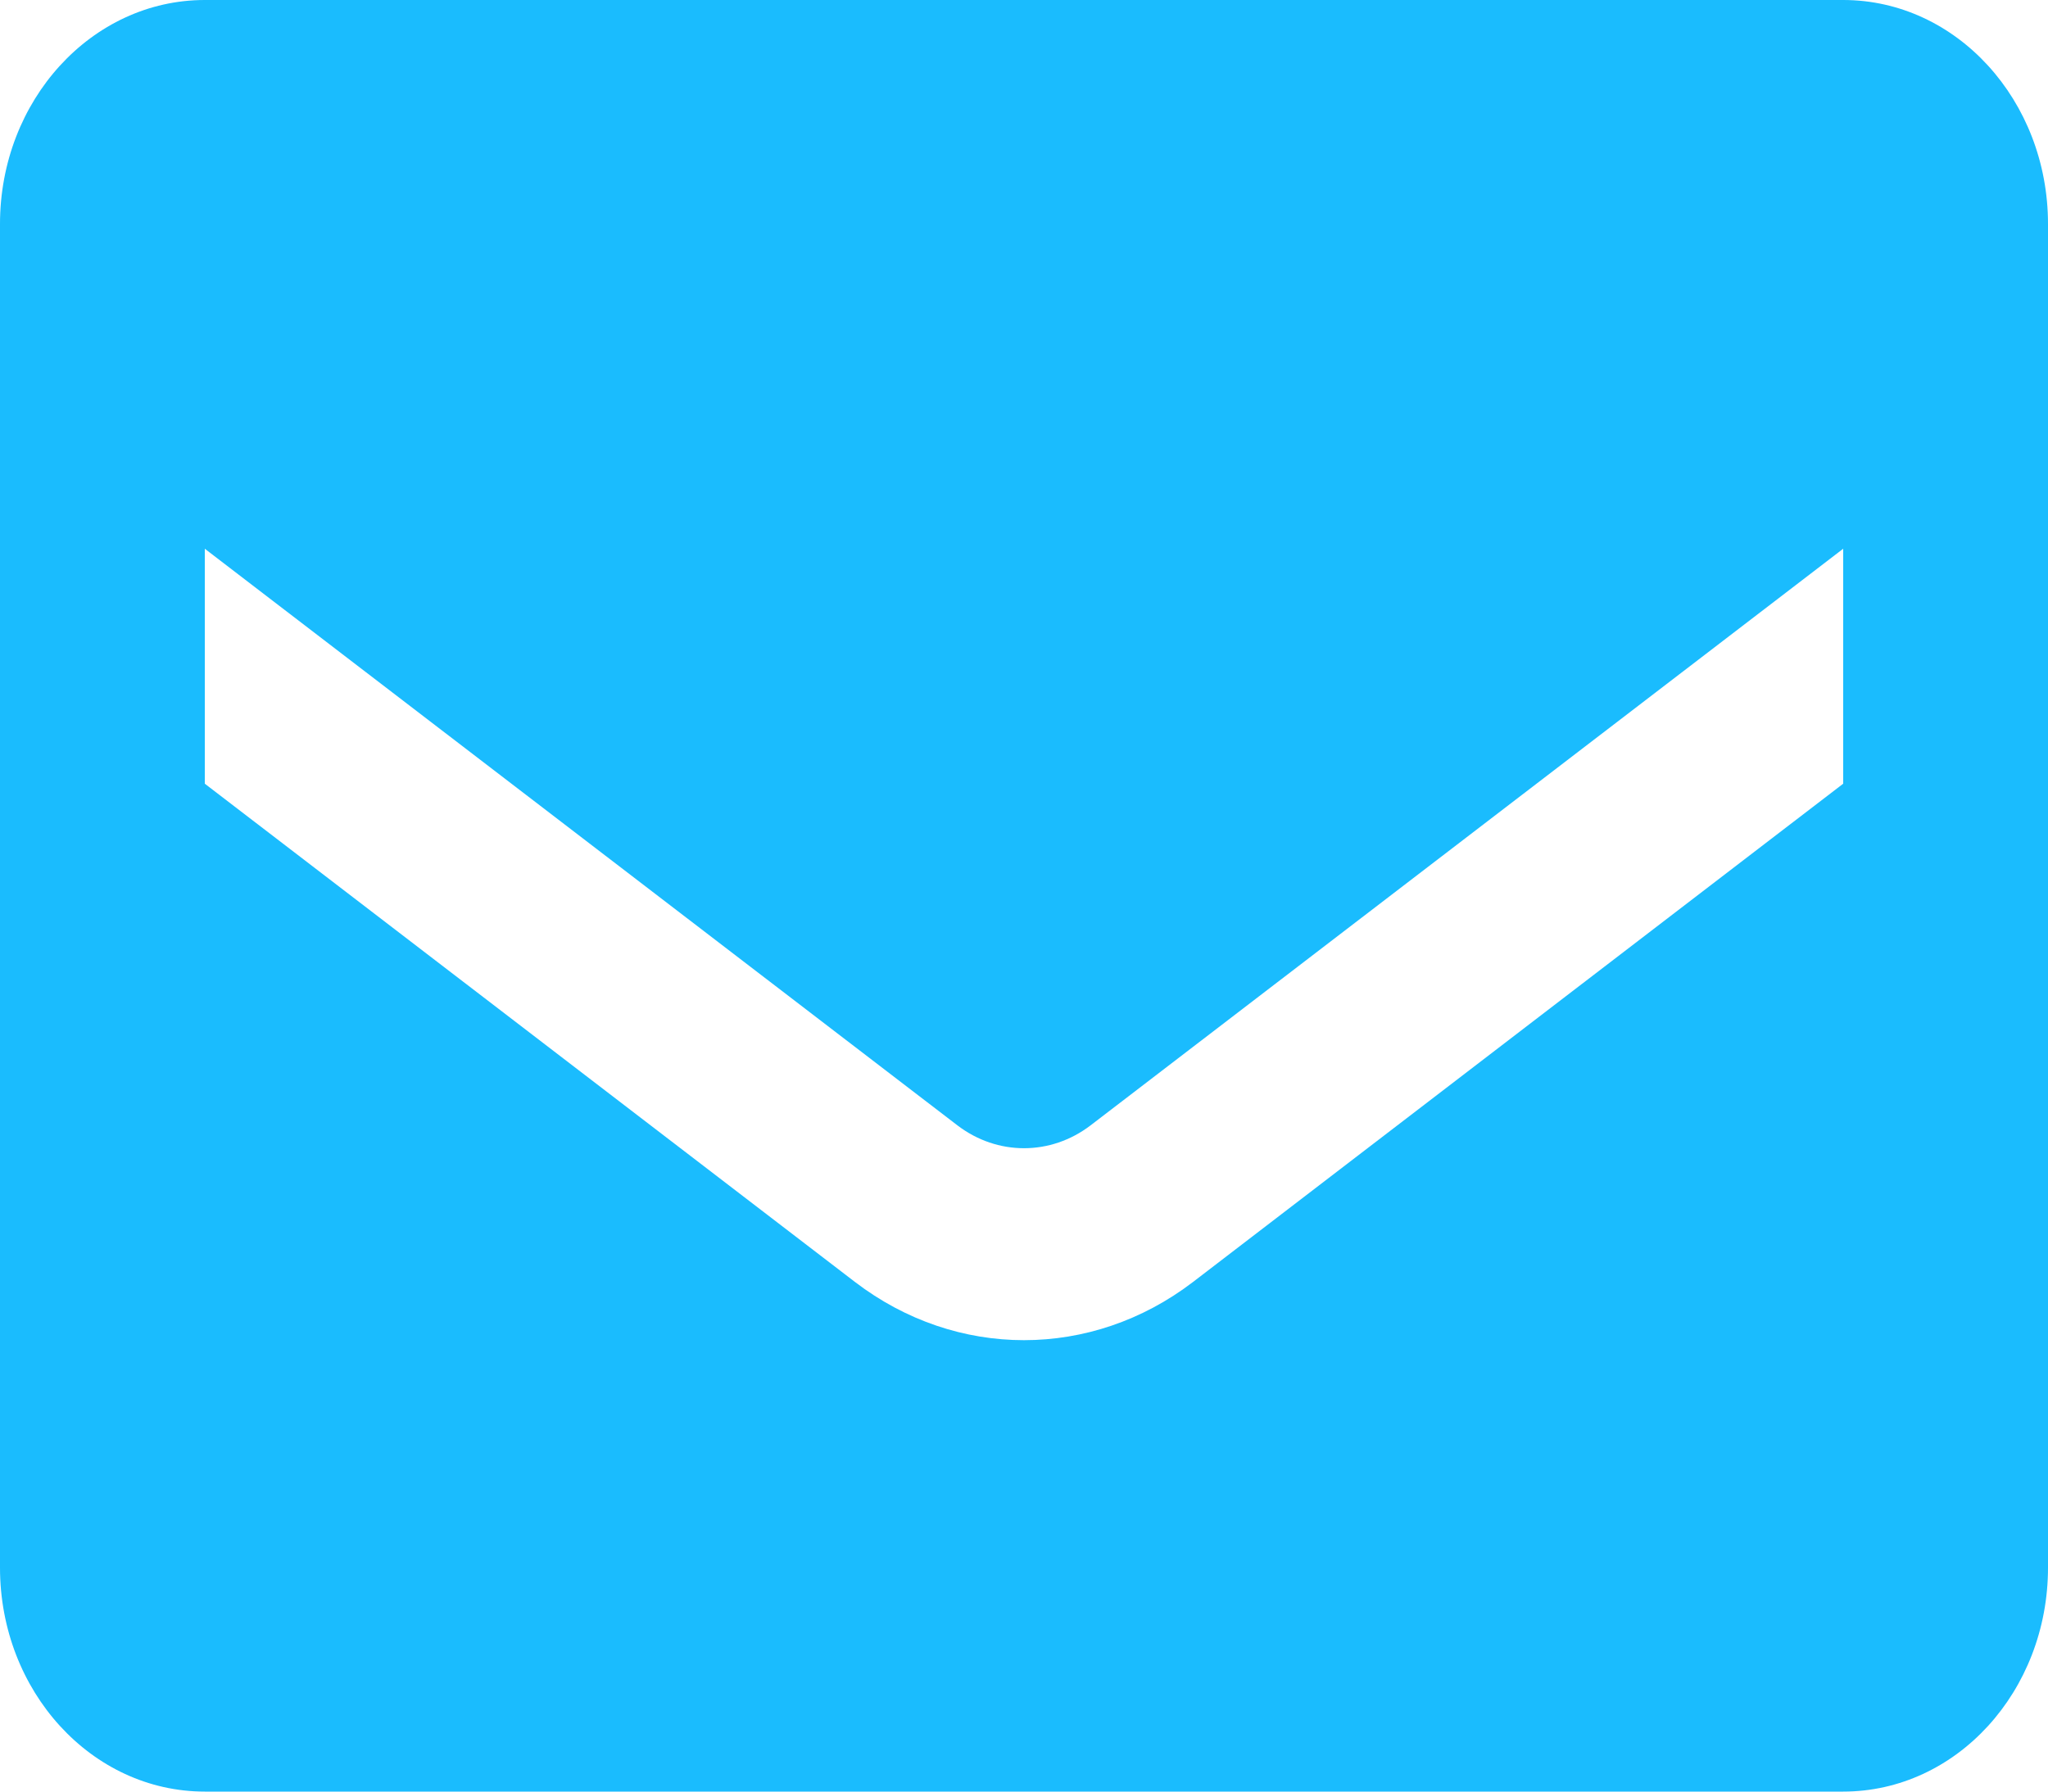 <svg width="8" height="7" viewBox="0 0 8 7" fill="none" xmlns="http://www.w3.org/2000/svg">
<path fill-rule="evenodd" clip-rule="evenodd" d="M0.8 0H7.2C7.642 0 8 0.392 8 0.875V6.125C8 6.608 7.642 7 7.2 7H0.8C0.358 7 0 6.608 0 6.125V0.875C0 0.392 0.358 0 0.8 0ZM4.66 5.009L7.2 3.062V2.144L4.26 4.397C4.104 4.516 3.896 4.516 3.74 4.397L0.8 2.144V3.062L3.34 5.009C3.736 5.312 4.264 5.312 4.66 5.009Z" fill="#1ABCFE"/>
</svg>
